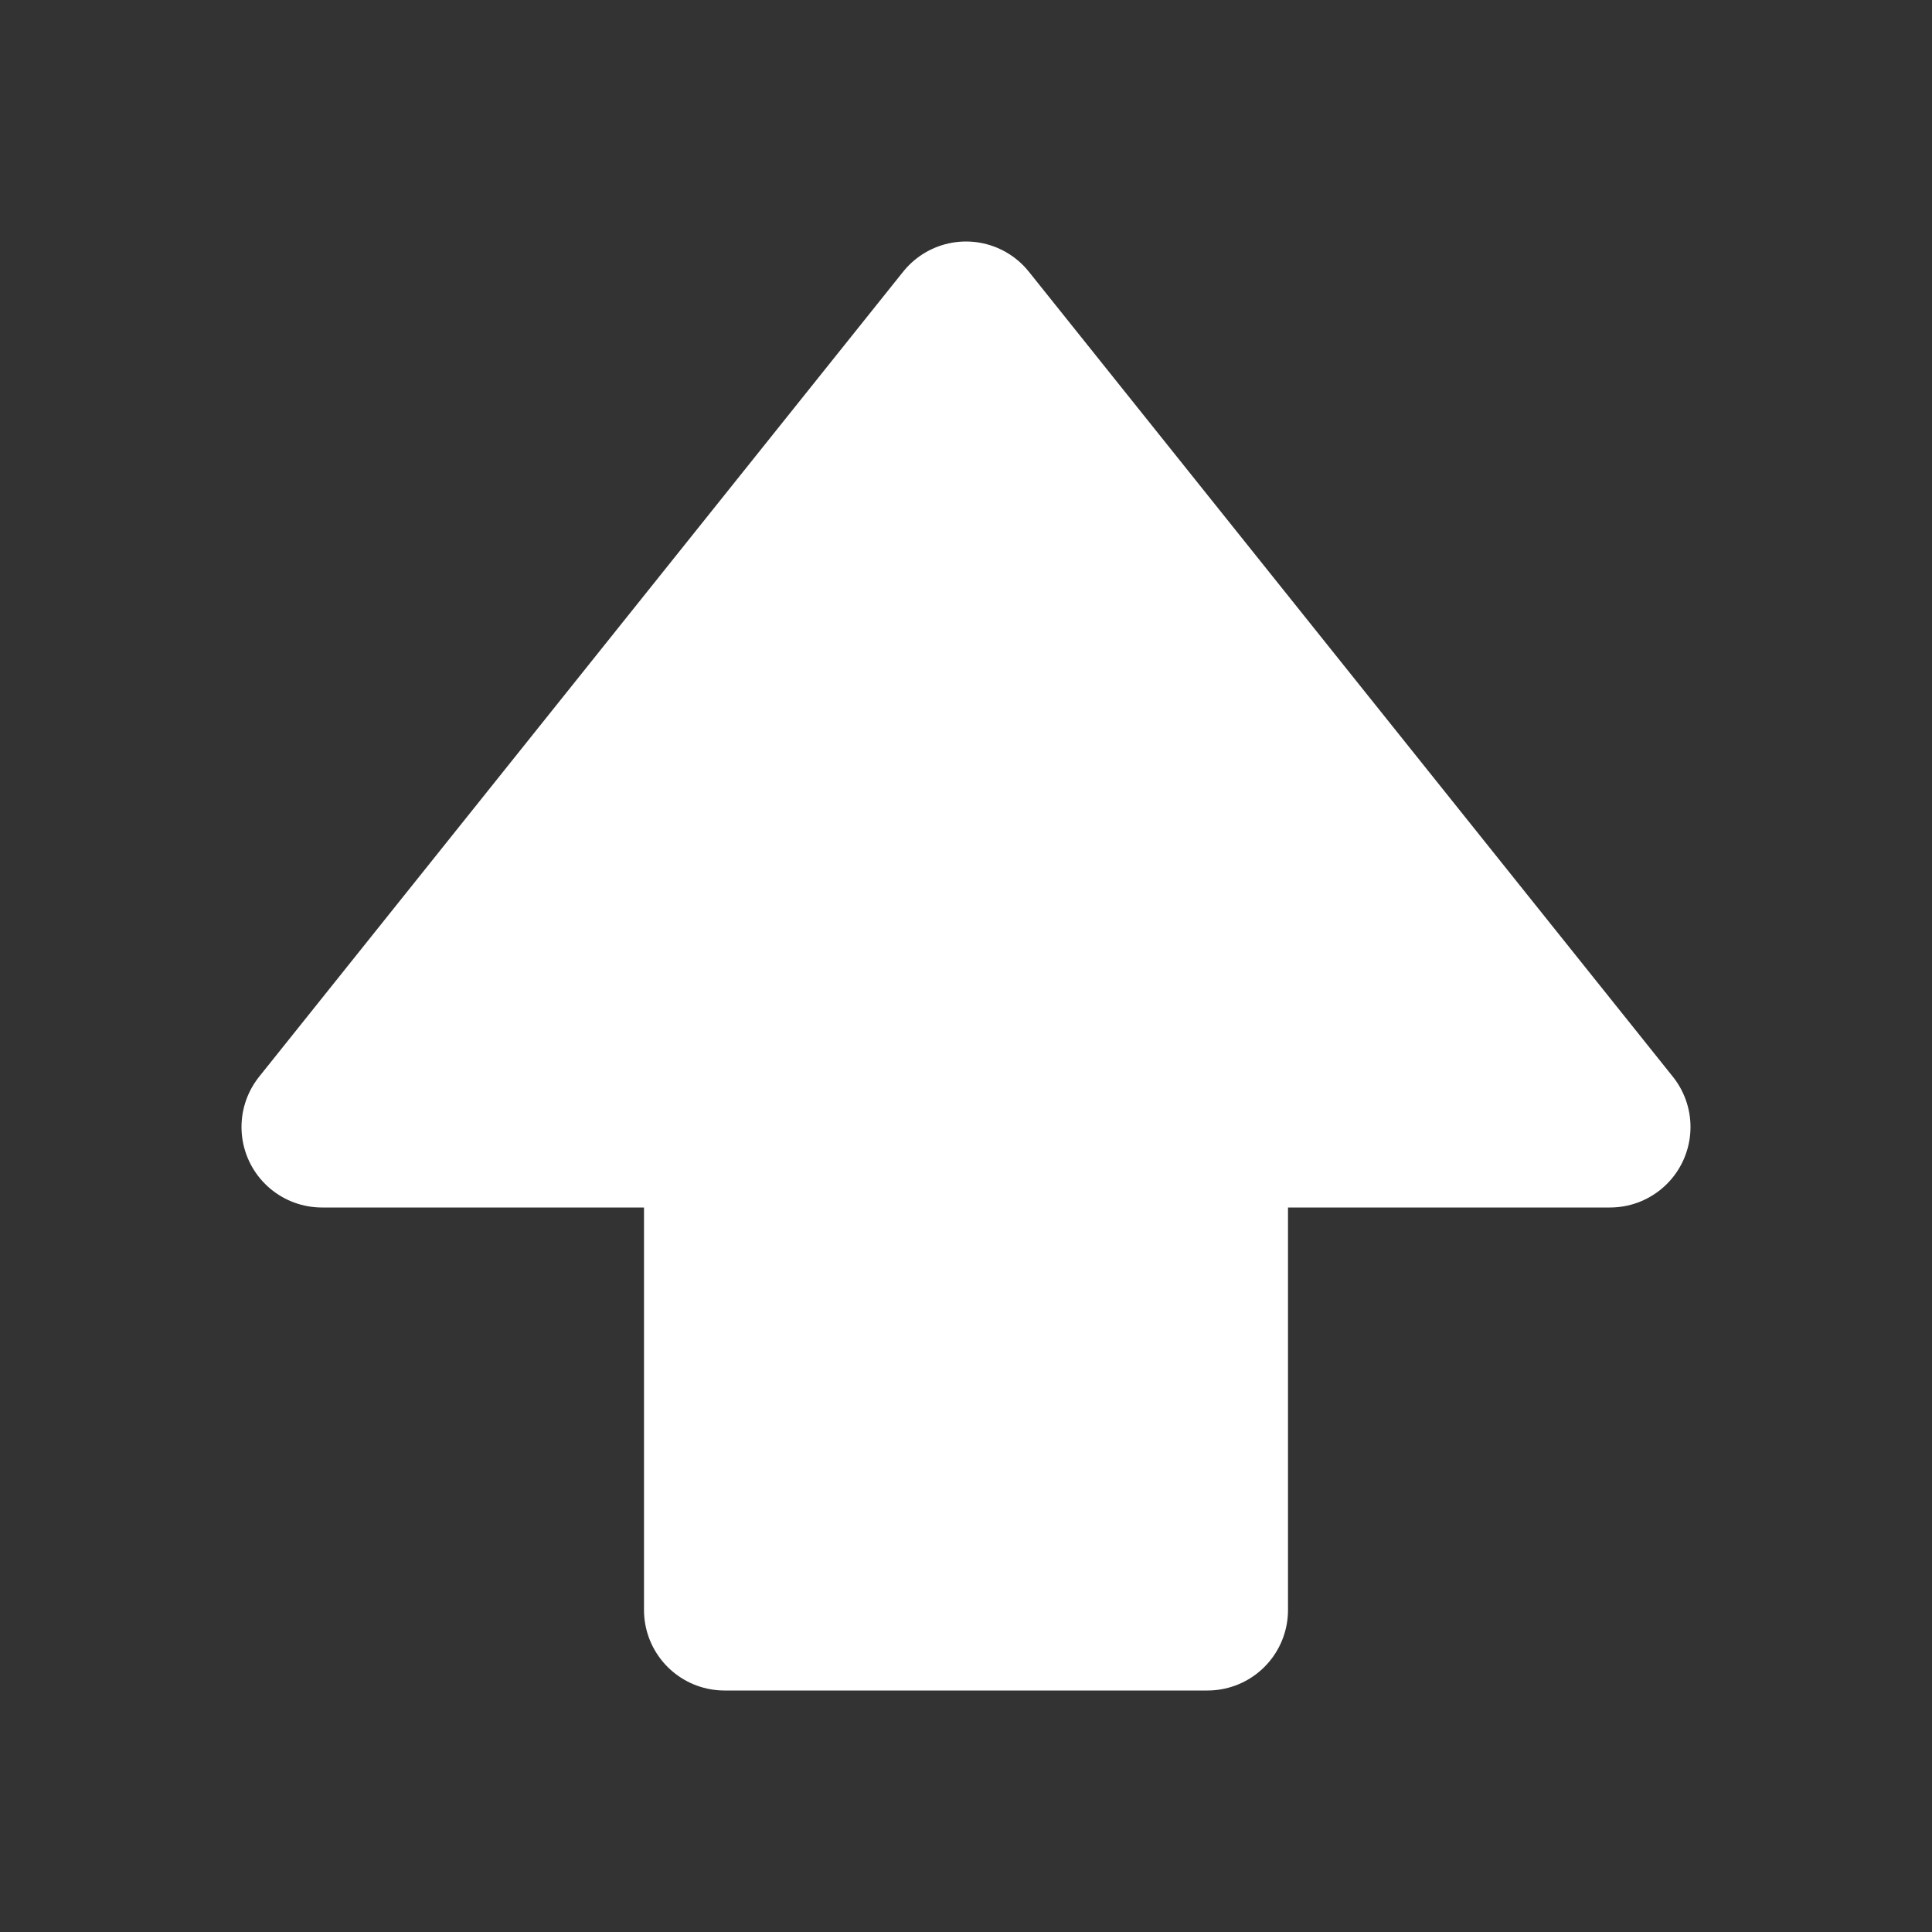 <svg width="24" height="24" viewBox="0 0 24 24" fill="none" xmlns="http://www.w3.org/2000/svg">
<rect x="0" y="0" width="24" height="24" fill="#333333" stroke="none"/>
<path d="M9 14V20H15V14H20L12 4L4 14H9Z" fill="white" stroke="white" stroke-width="2" stroke-linejoin="round"/>
</svg>
